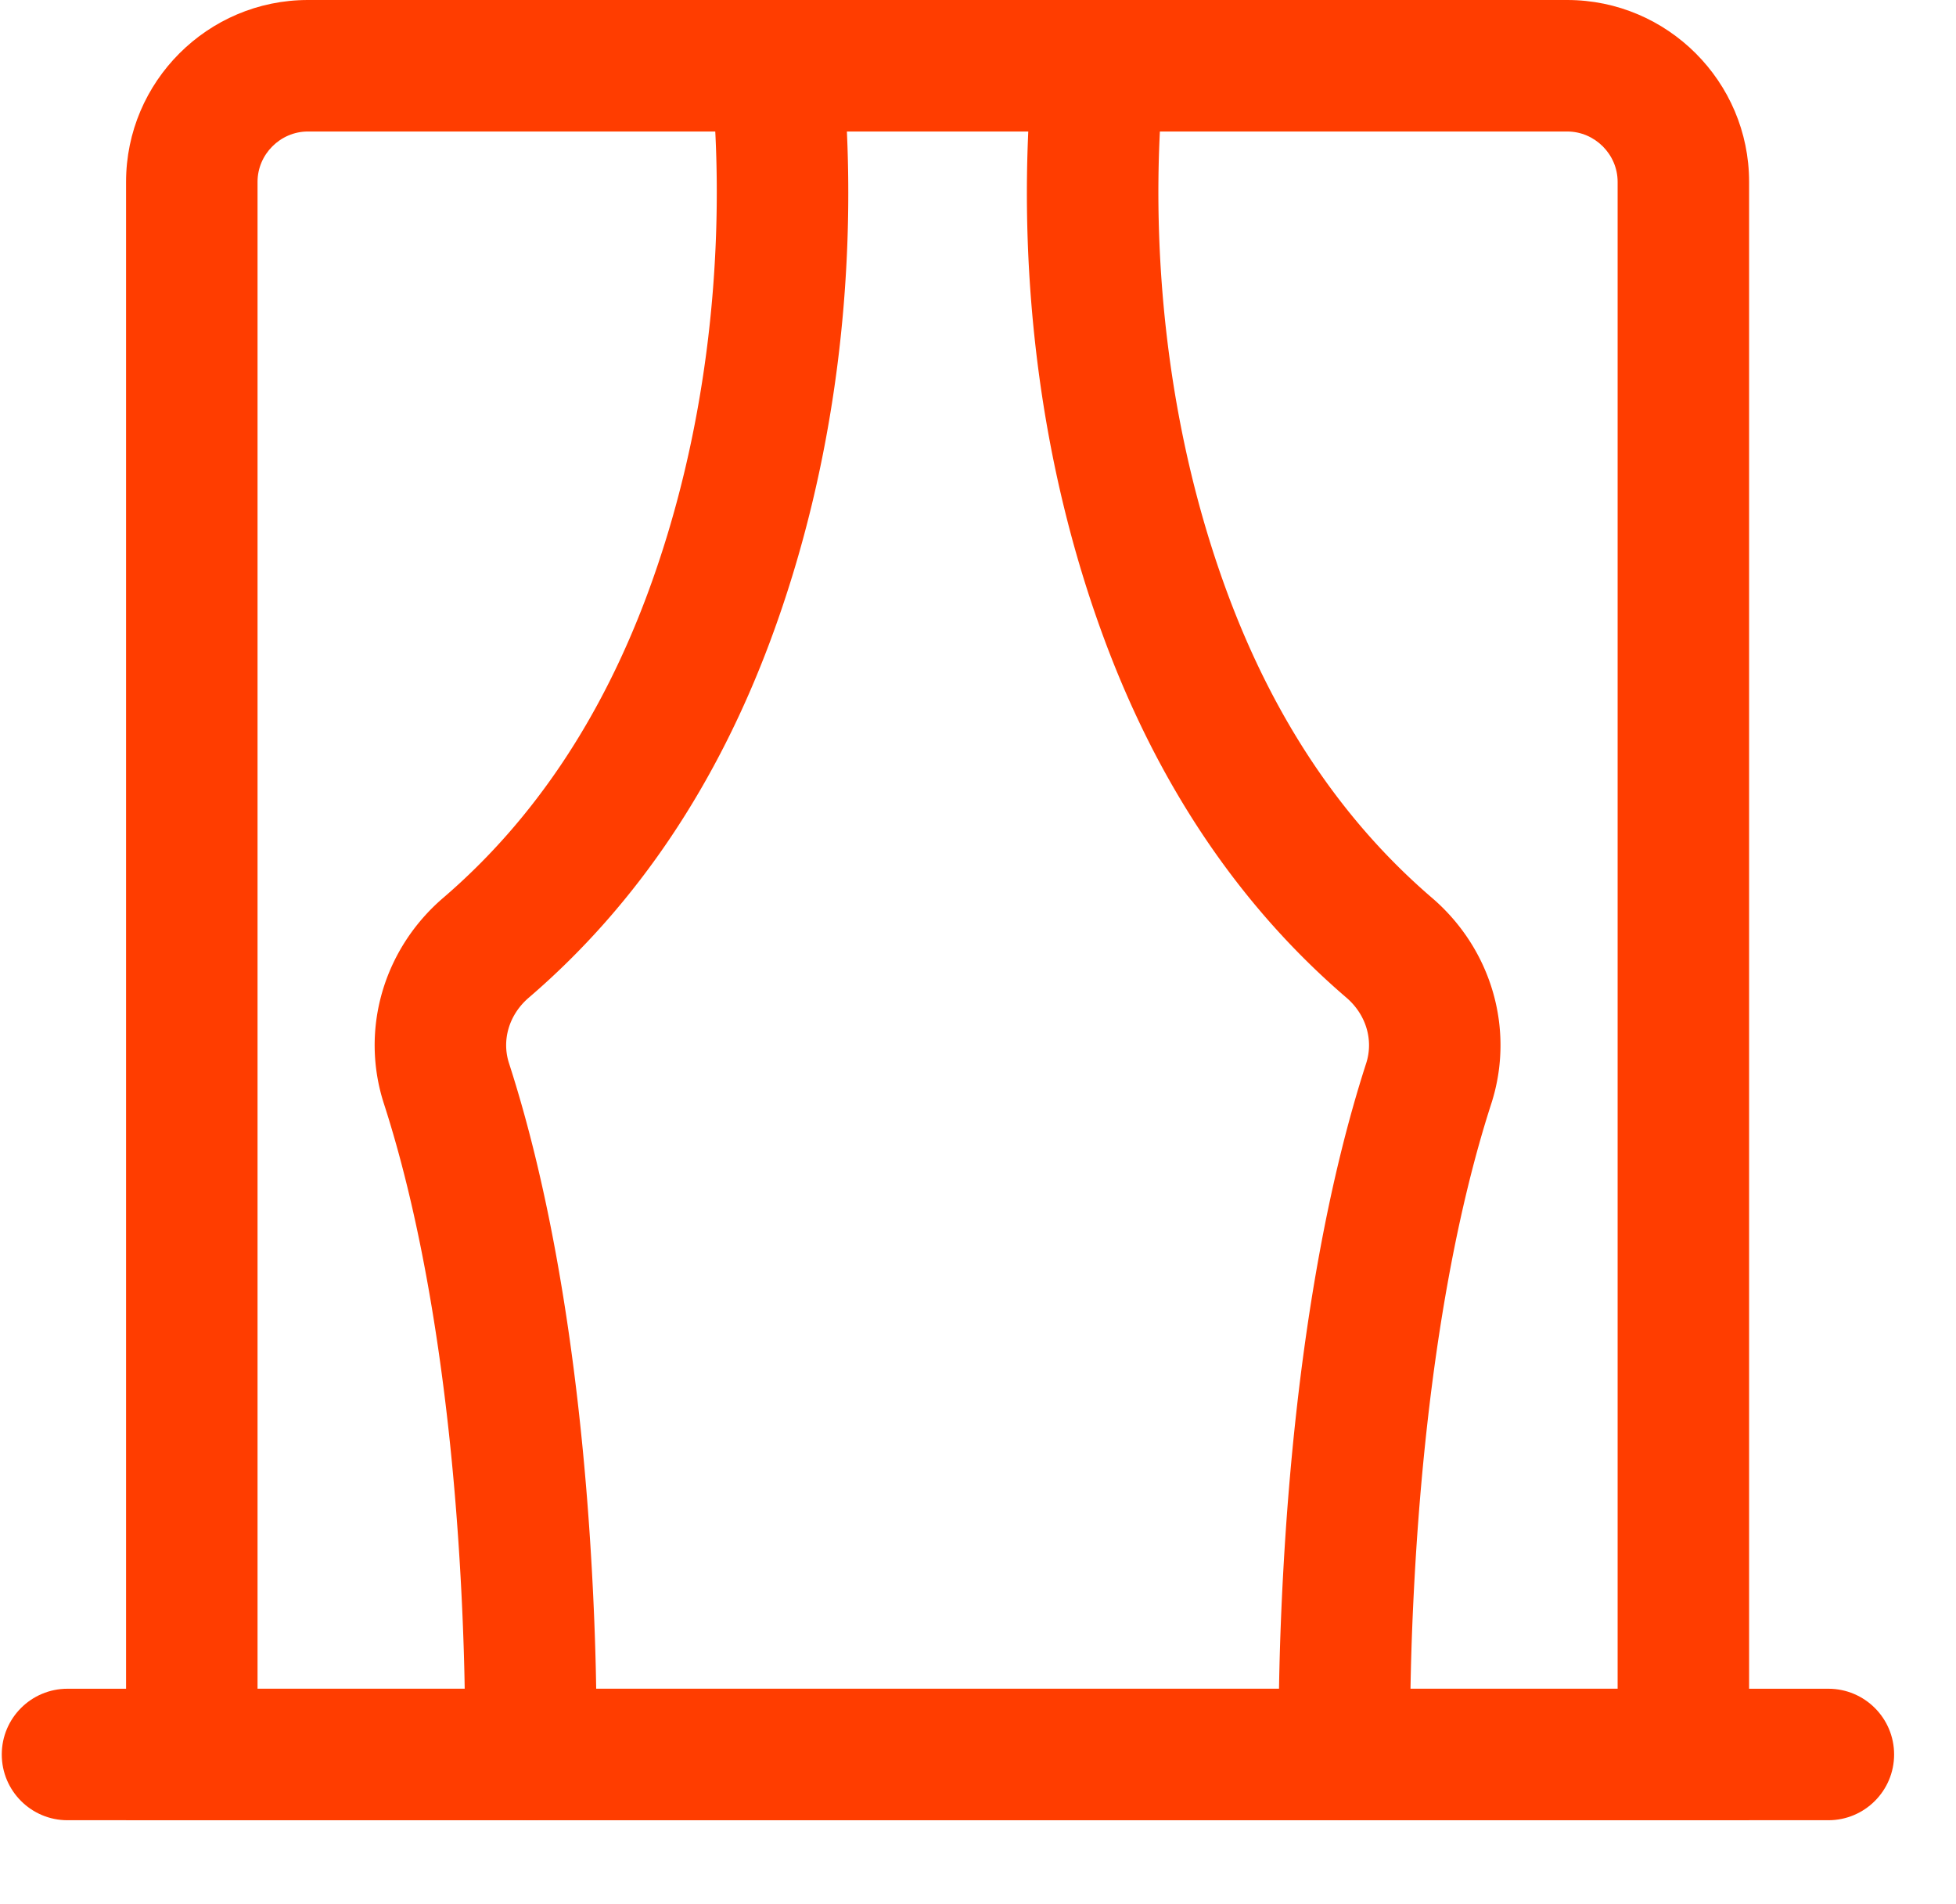 <?xml version="1.0" standalone="no"?><!DOCTYPE svg PUBLIC "-//W3C//DTD SVG 1.1//EN" "http://www.w3.org/Graphics/SVG/1.1/DTD/svg11.dtd"><svg t="1531967364205" class="icon" style="" viewBox="0 0 1052 1024" version="1.1" xmlns="http://www.w3.org/2000/svg" p-id="2178" xmlns:xlink="http://www.w3.org/1999/xlink" width="65.75" height="64"><defs><style type="text/css">html, * {  }
</style></defs><path d="M554.505 48.43c2.006-19.419 19.379-33.539 38.805-31.529 19.419 2.006 33.539 19.379 31.529 38.802a270.949 270.949 0 0 0-0.792 10.965c-4.306 75.901 4.346 166.852 36.304 252.823 24.385 65.599 60.455 120.942 109.816 163.288 32.008 27.447 44.781 70.76 31.889 110.706-9.064 28.051-16.68 59.395-22.917 93.436-9.345 50.984-15.245 105.816-18.323 161.358-2.033 36.67-2.574 68.041-2.307 91.053l0.049 3.29c0.439 19.521-15.034 35.7-34.555 36.132-19.521 0.439-35.7-15.034-36.132-34.555-0.02-0.812-0.02-0.812-0.066-4.036-0.287-24.507 0.284-57.432 2.409-95.802 3.234-58.293 9.441-115.986 19.373-170.184 6.764-36.918 15.103-71.222 25.184-102.421 4.032-12.493-0.01-26.193-10.638-35.307-59.098-50.704-101.721-116.098-130.056-192.319-35.918-96.613-45.437-196.675-40.623-281.468 0.376-6.659 0.769-11.467 1.056-14.229z" fill="#ff3d00" p-id="2179"></path><path d="M870.013 97.762c0-14.783-12.275-27.051-27.114-27.051H165.584c-14.803 0-27.071 12.268-27.071 27.051v810.295h731.501V97.762zM67.803 978.764V97.765c0-53.839 43.93-97.765 97.781-97.765h677.316c53.885 0 97.821 43.92 97.821 97.762v881.002H67.806z" fill="#ff3d00" p-id="2180"></path><path d="M36.306 978.764c-19.525 0-35.353-15.829-35.353-35.353 0-19.525 15.829-35.353 35.353-35.353h947.053c19.525 0 35.353 15.829 35.353 35.353 0 19.525-15.829 35.353-35.353 35.353H36.306z" fill="#ff3d00" p-id="2181"></path><path d="M383.684 55.703c-2.006-19.422 12.11-36.792 31.532-38.805 19.422-2.006 36.792 12.11 38.805 31.532 0.284 2.765 0.673 7.576 1.053 14.235 4.811 84.797-4.705 184.852-40.613 281.462-28.332 76.224-70.948 141.618-130.056 192.329-10.638 9.124-14.684 22.808-10.635 35.287 10.087 31.212 18.426 65.516 25.19 102.431 9.932 54.202 16.139 111.894 19.373 170.188 2.128 38.369 2.699 71.294 2.409 95.802-0.043 3.224-0.043 3.224-0.059 4.036-0.439 19.521-16.614 34.994-36.136 34.558-19.521-0.436-34.994-16.614-34.558-36.136 0.013-0.452 0.013-0.452 0.053-3.29 0.267-23.012-0.274-54.383-2.31-91.056-3.079-55.535-8.979-110.37-18.323-161.354-6.237-34.037-13.856-65.381-22.91-93.399-12.951-39.937-0.152-83.276 31.876-110.736 49.361-42.352 85.424-97.692 109.809-163.294 31.955-85.968 40.603-176.916 36.297-252.817a271.015 271.015 0 0 0-0.792-10.972z" fill="#ff3d00" p-id="2182"></path></svg>